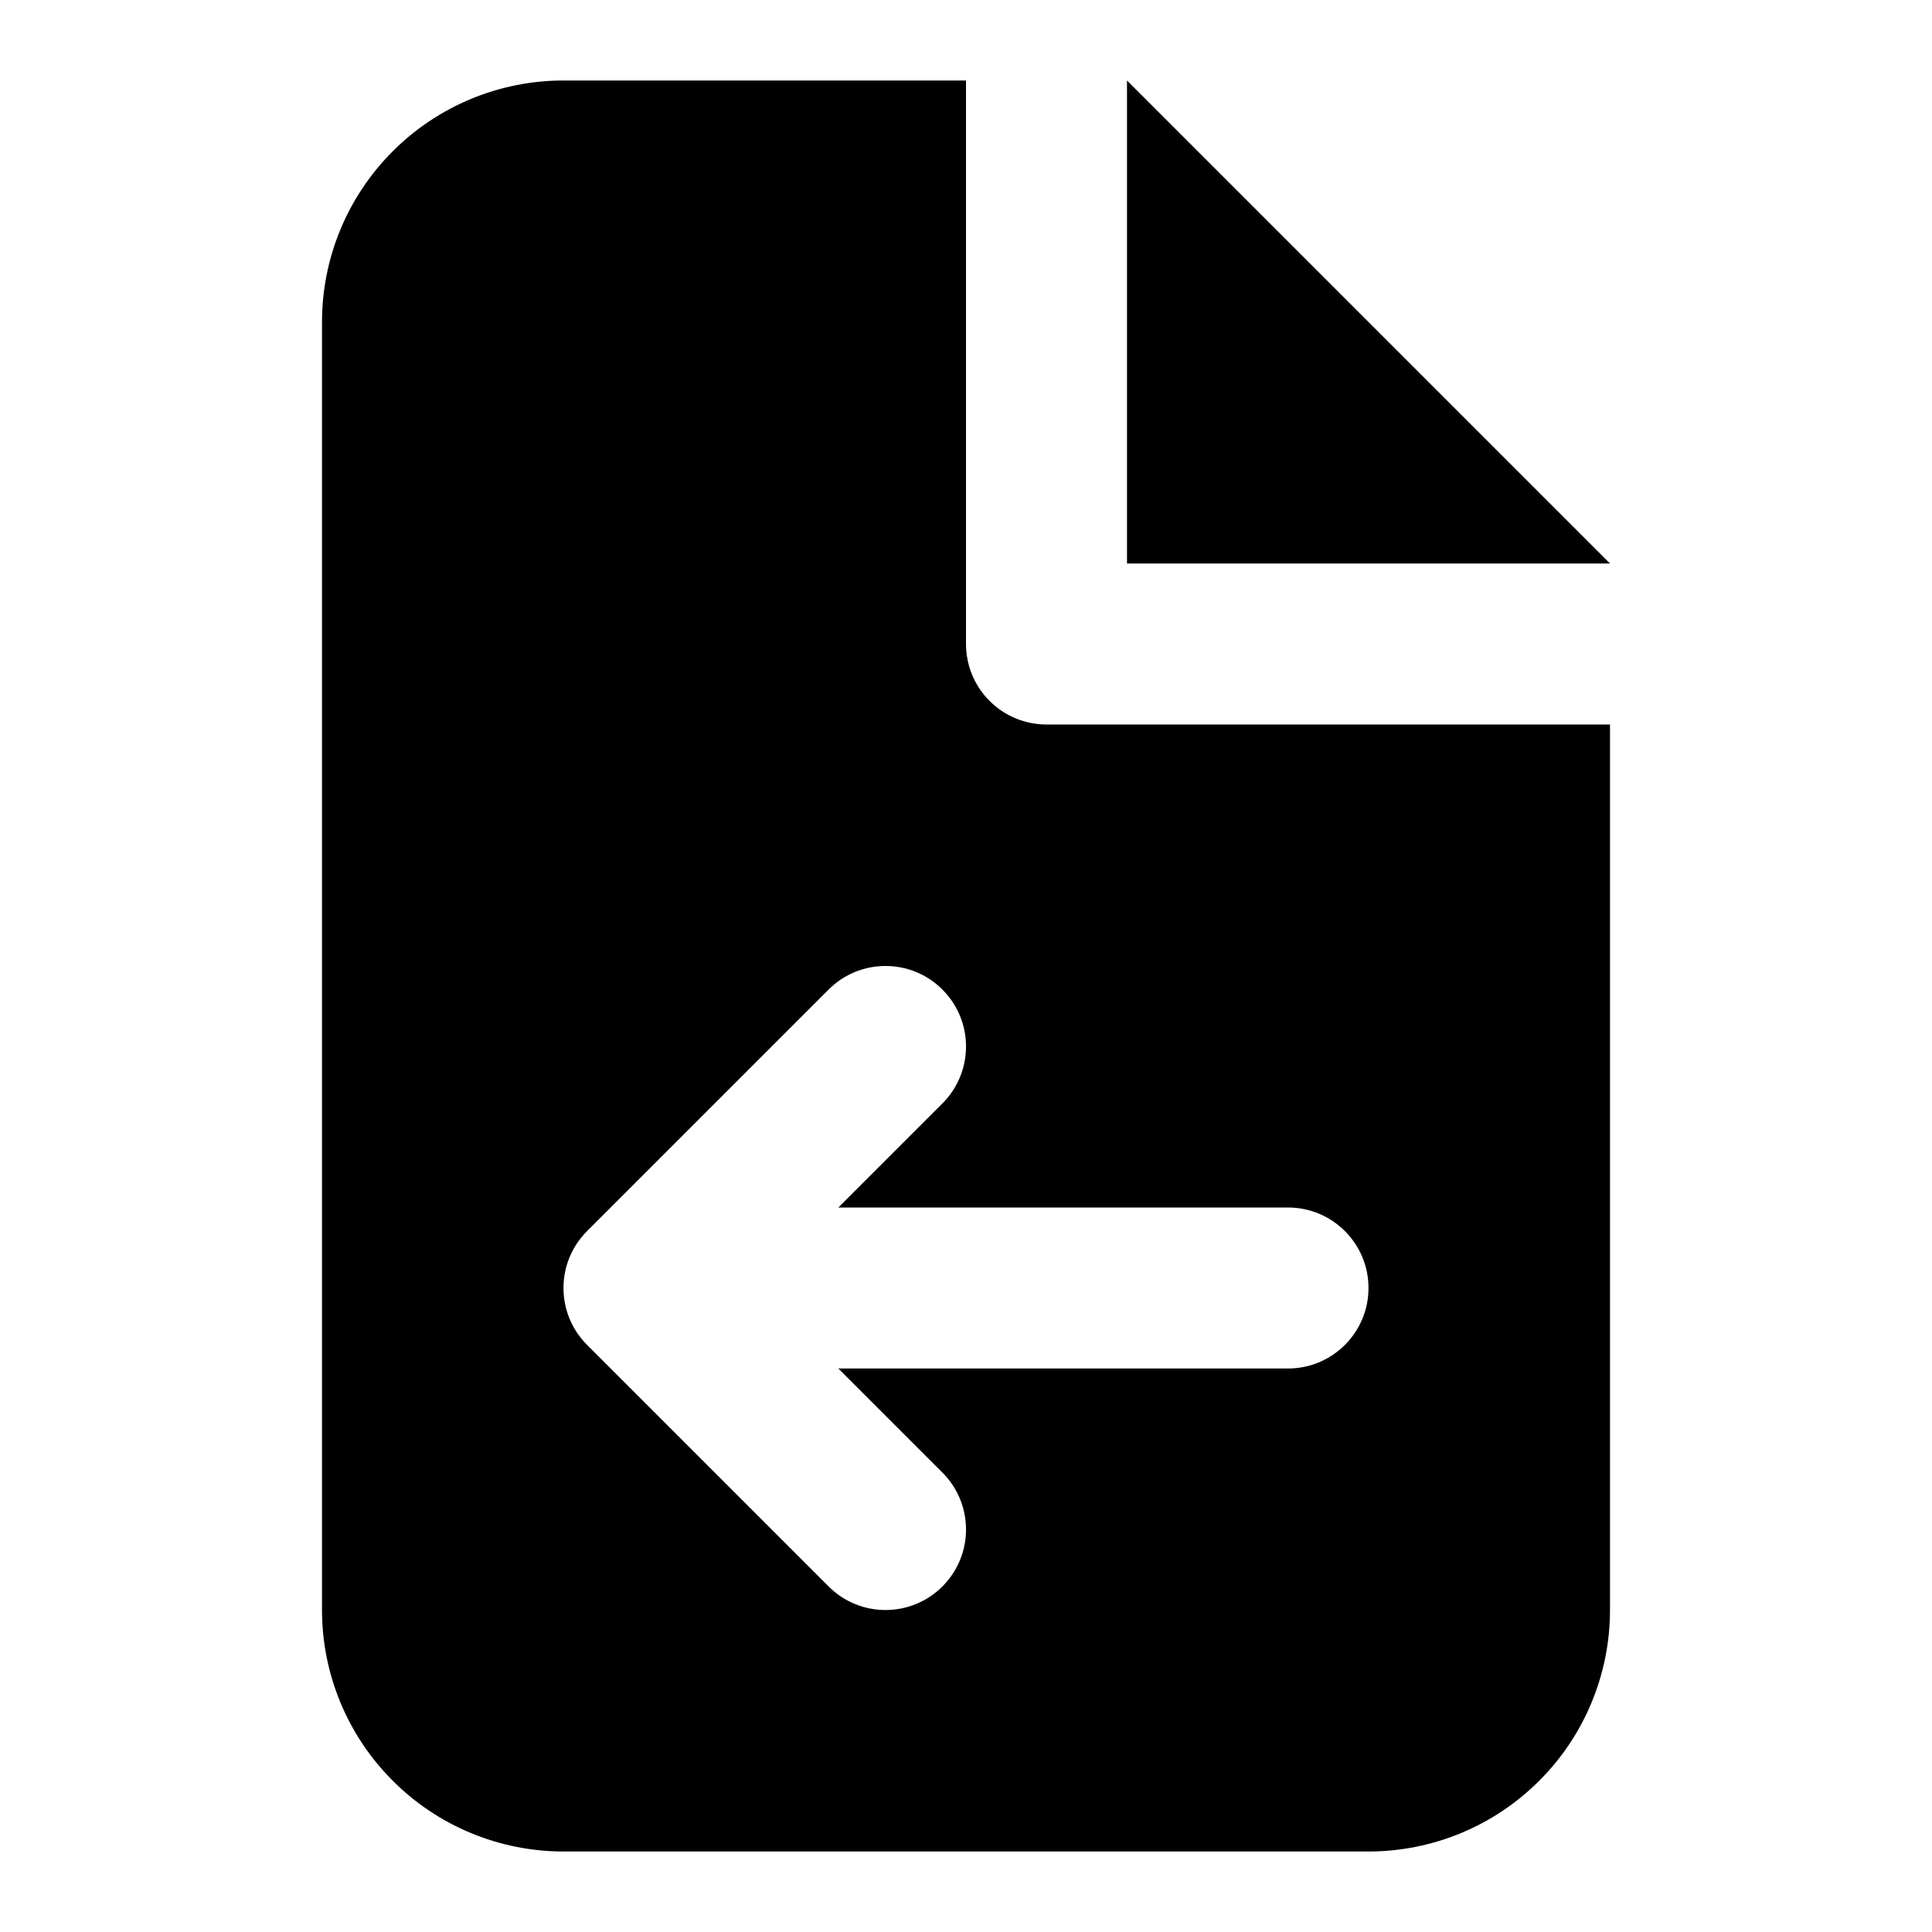<svg width="24" height="24" viewBox="0 0 24 24" fill="none" xmlns="http://www.w3.org/2000/svg">
    <path fill-rule="evenodd" clip-rule="evenodd"
          d="M20 9V20C20 20.796 19.684 21.559 19.121 22.121C18.559 22.684 17.796 23 17 23H7C6.204 23 5.441 22.684 4.879 22.121C4.316 21.559 4 20.796 4 20V4C4 3.204 4.316 2.441 4.879 1.879C5.441 1.316 6.204 1 7 1H12V8C12 8.265 12.105 8.52 12.293 8.707C12.48 8.895 12.735 9 13 9H20ZM20 7H14V1L20 7ZM11.707 13.707C12.098 13.317 12.098 12.683 11.707 12.293C11.317 11.902 10.683 11.902 10.293 12.293L7.293 15.293C6.902 15.683 6.902 16.317 7.293 16.707L10.293 19.707C10.683 20.098 11.317 20.098 11.707 19.707C12.098 19.317 12.098 18.683 11.707 18.293L10.414 17H16C16.552 17 17 16.552 17 16C17 15.448 16.552 15 16 15H10.414L11.707 13.707Z"
          fill="currentColor"/>
</svg>
